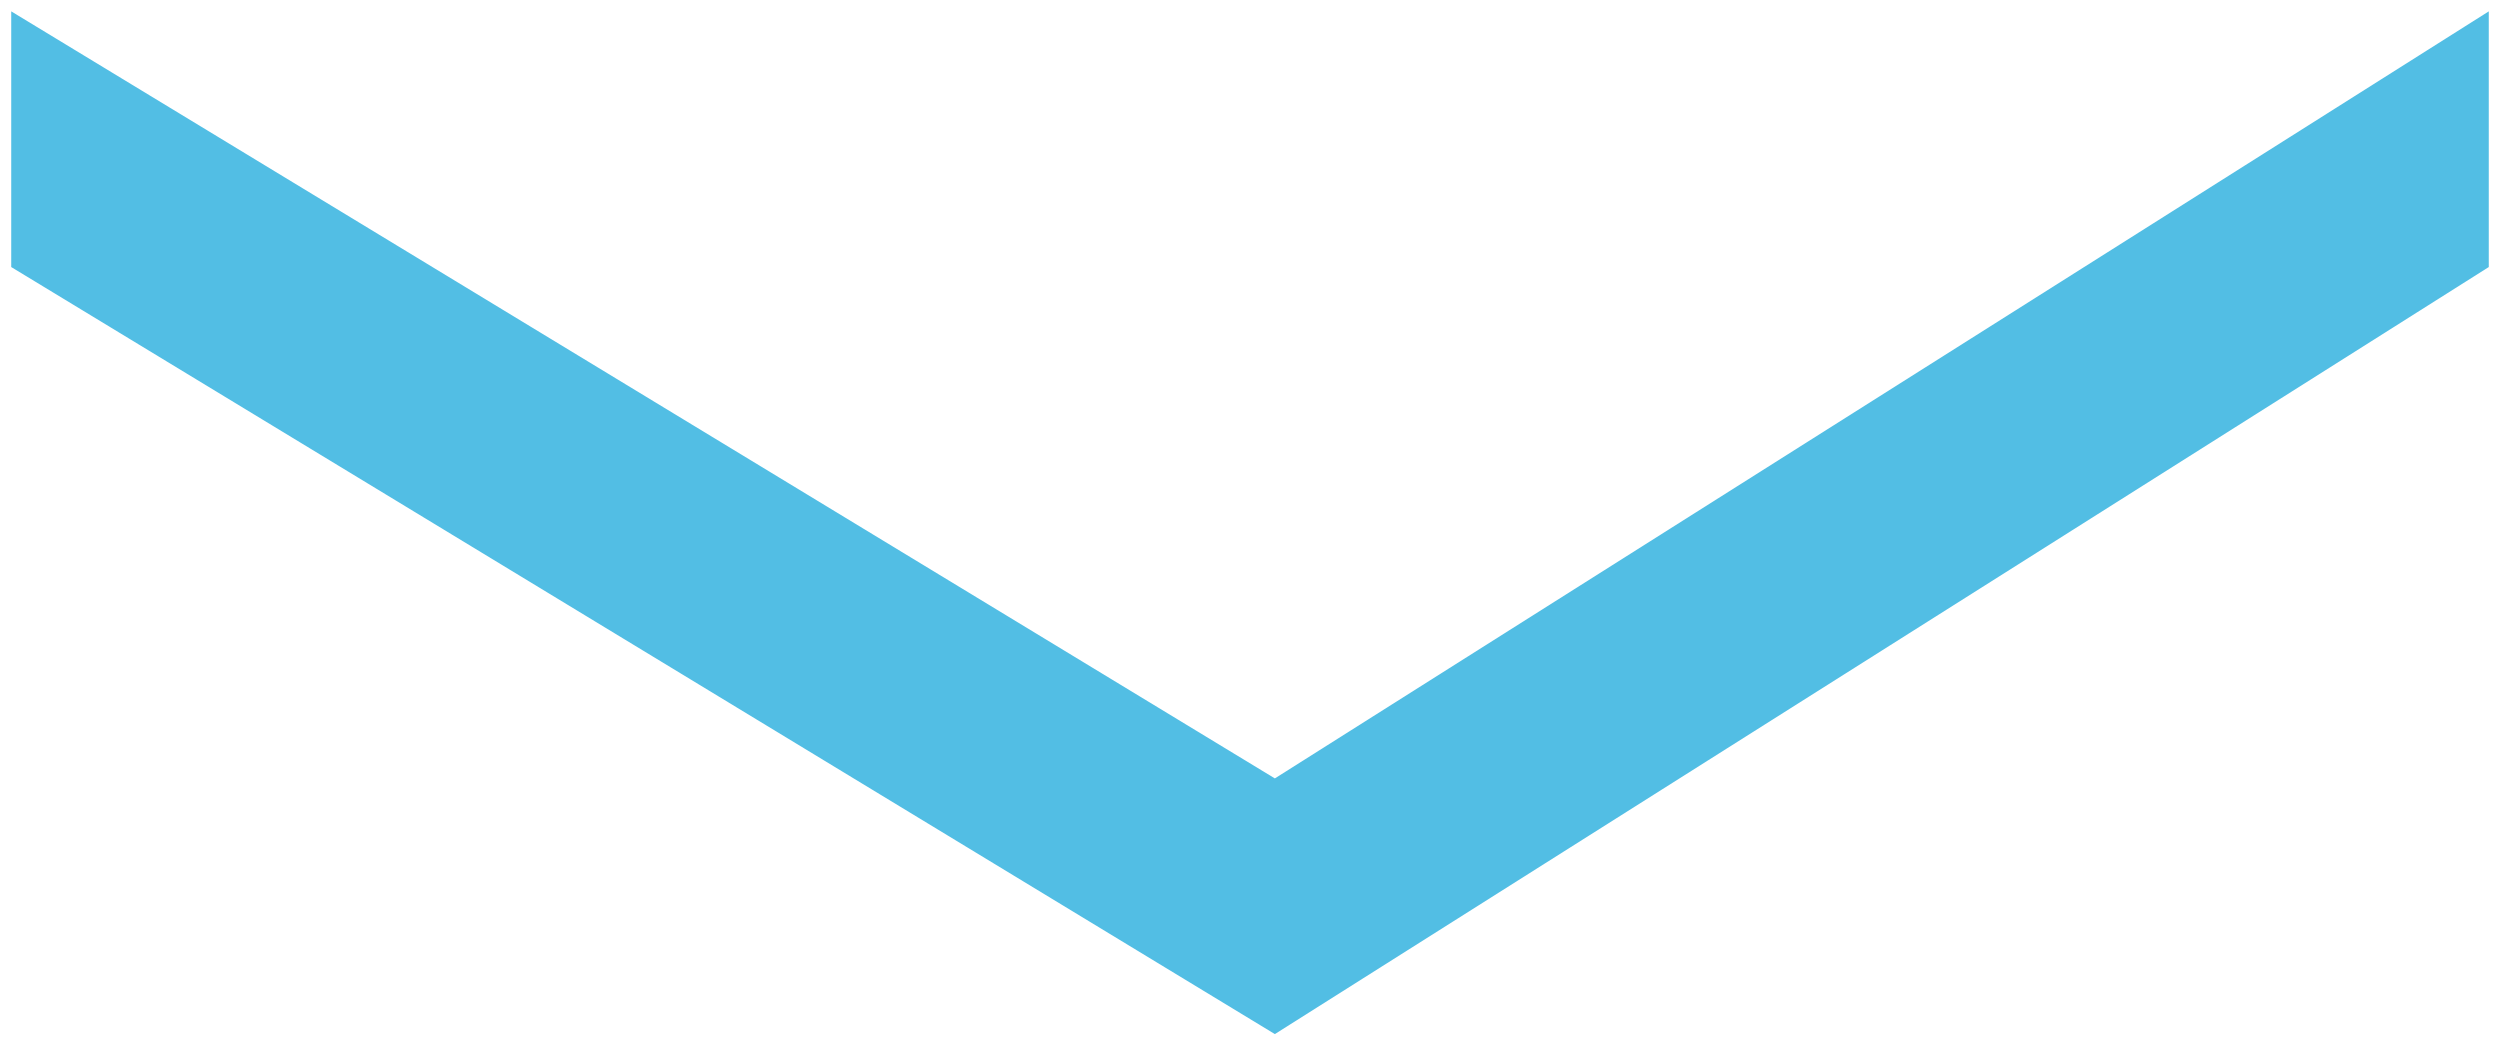 <?xml version="1.0" encoding="UTF-8" standalone="no"?>
<svg width="110px" height="46px" viewBox="0 0 110 46" version="1.1" xmlns="http://www.w3.org/2000/svg" xmlns:xlink="http://www.w3.org/1999/xlink" xmlns:sketch="http://www.bohemiancoding.com/sketch/ns">
    <!-- Generator: Sketch 3.3.3 (12081) - http://www.bohemiancoding.com/sketch -->
    <title>Path 1</title>
    <desc>Created with Sketch.</desc>
    <defs></defs>
    <g id="Page-1" stroke="none" stroke-width="1" fill="none" fill-rule="evenodd" sketch:type="MSPage">
        <g id="Landing-page" sketch:type="MSArtboardGroup" transform="translate(-665, -922)" fill="#52BEE4">
            <path d="M665.494,933.75 L721.094,967.5 L774.506,933.75 L774.506,922.5 L721.094,956.25 L665.494,922.5 L665.494,933.75 Z" id="Path-1" sketch:type="MSShapeGroup"></path>
        </g>
    </g>
</svg>